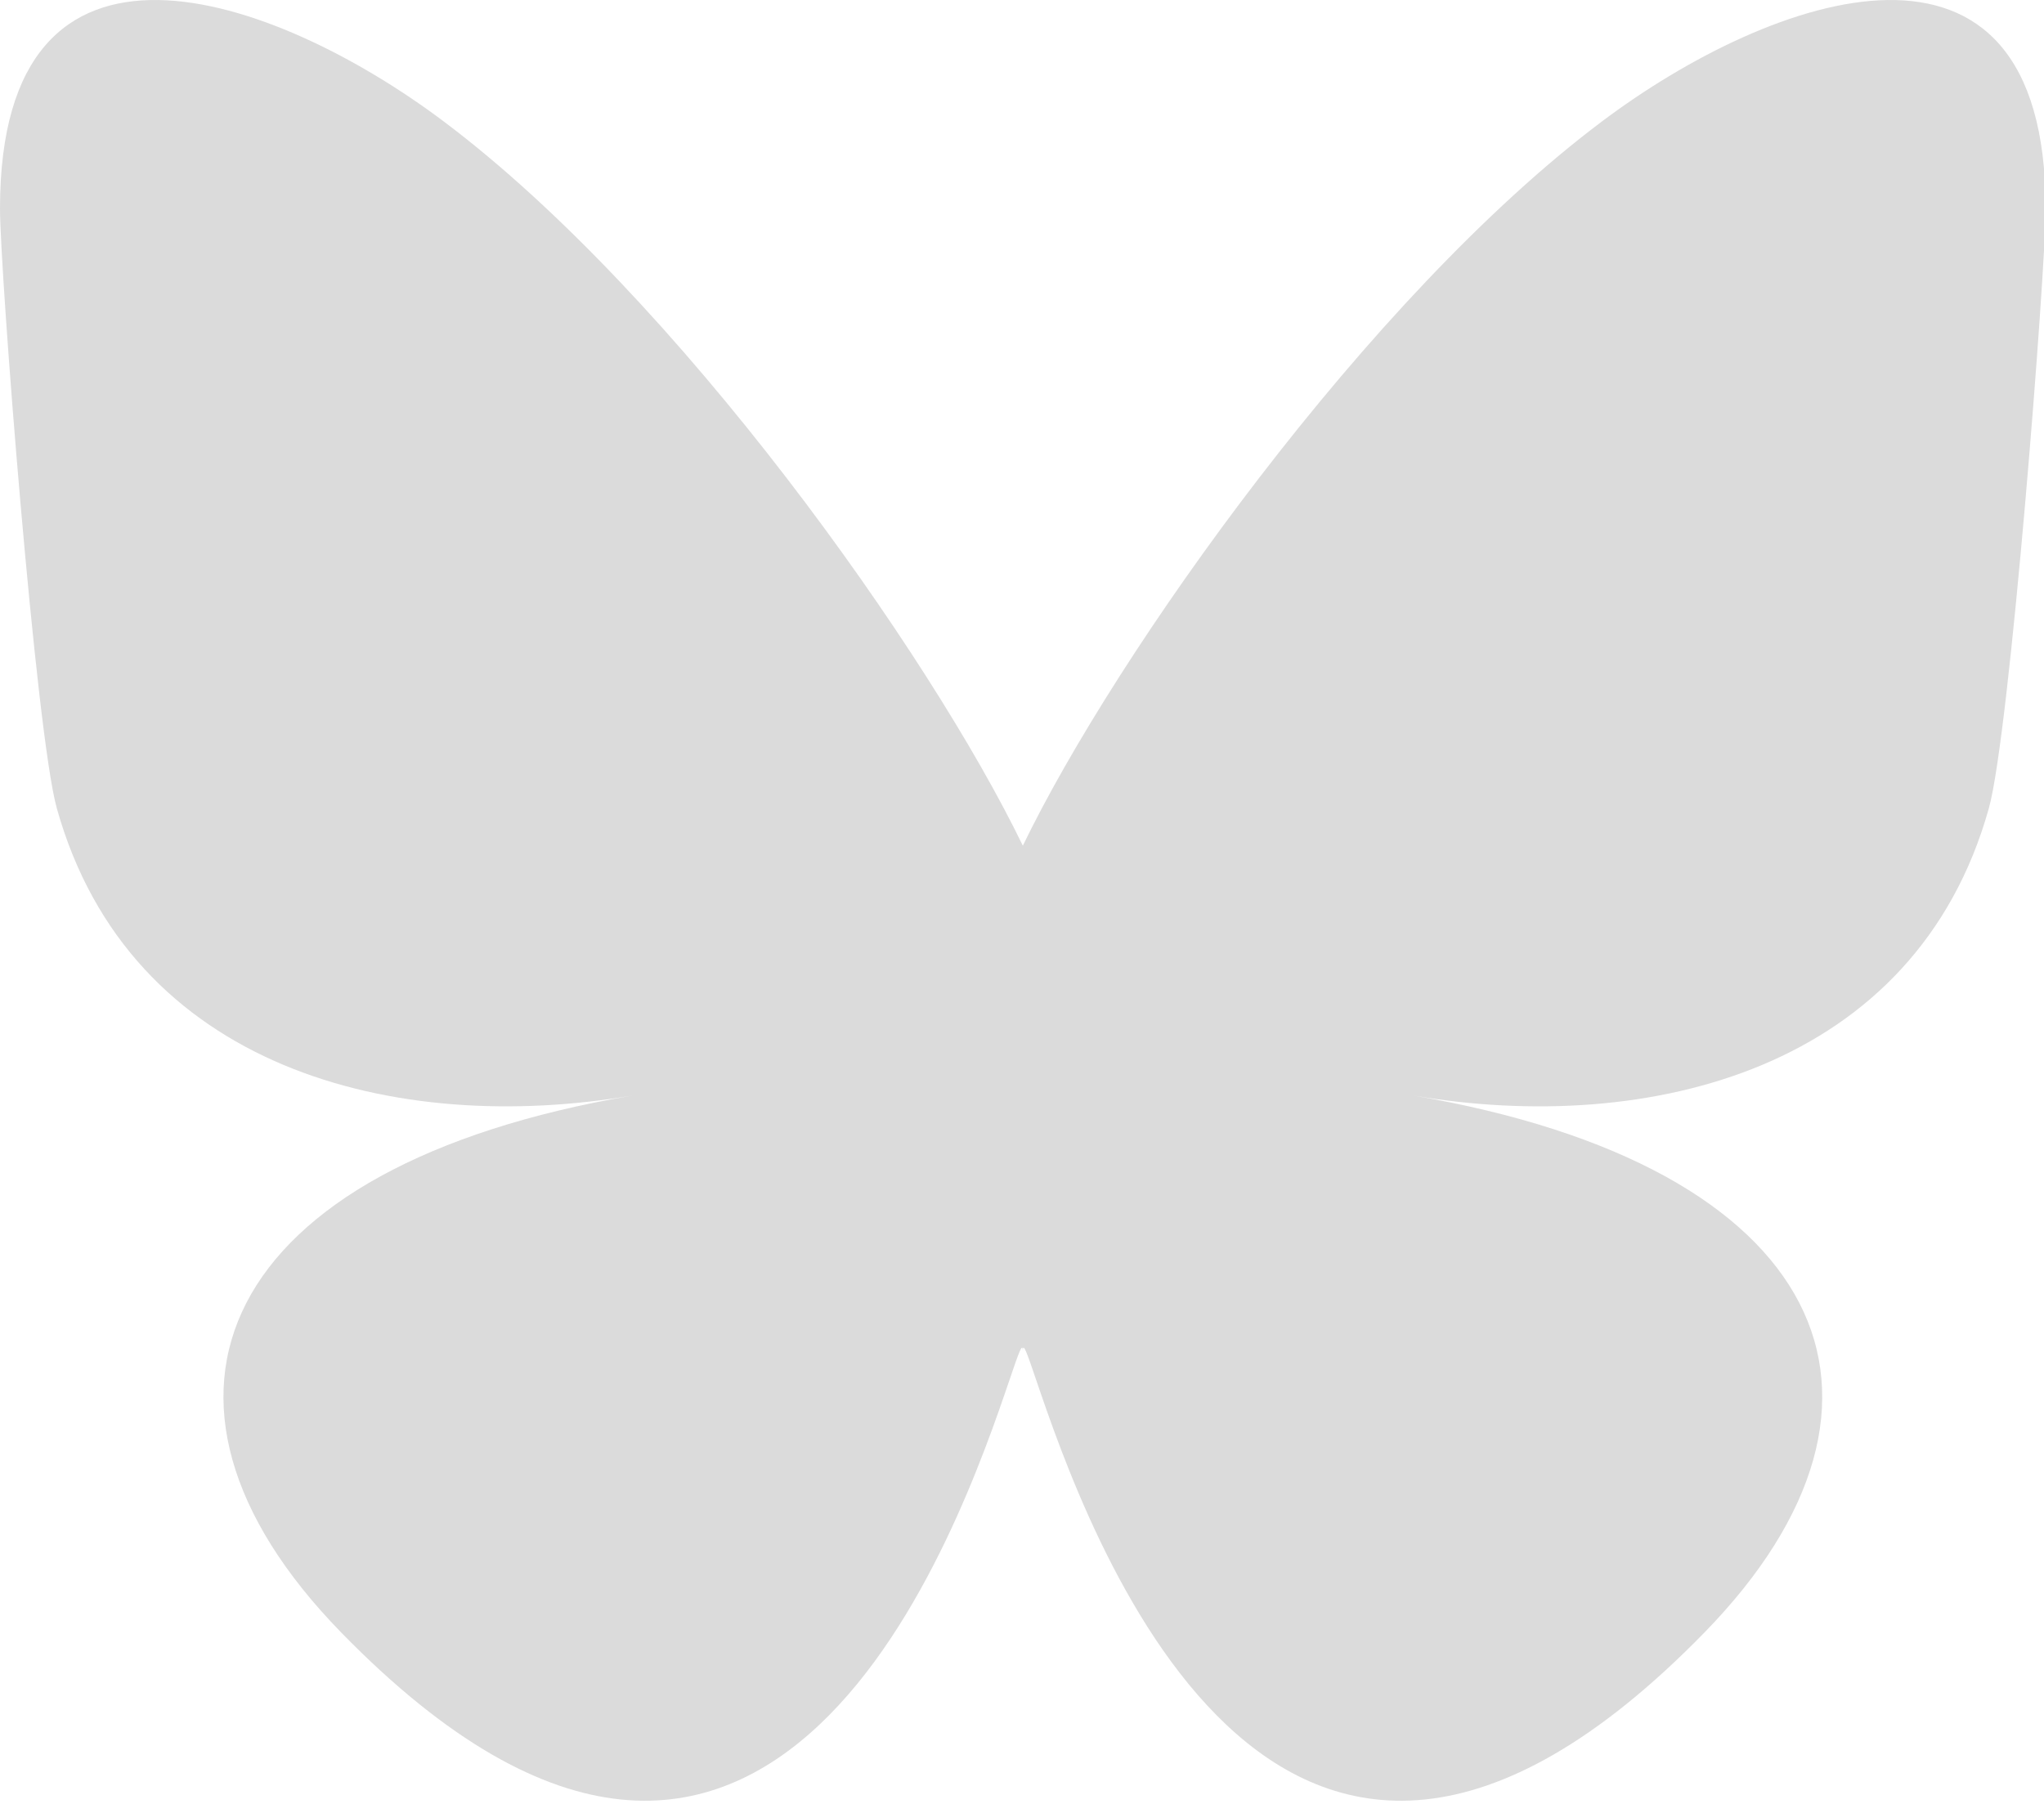 <?xml version="1.0" standalone="no"?><!DOCTYPE svg PUBLIC "-//W3C//DTD SVG 1.1//EN" "http://www.w3.org/Graphics/SVG/1.1/DTD/svg11.dtd"><svg t="1753076621679" class="icon" viewBox="0 0 1160 1024" version="1.1" xmlns="http://www.w3.org/2000/svg" p-id="5317" xmlns:xlink="http://www.w3.org/1999/xlink" width="226.562" height="200"><path d="M251.649 68.806C384.748 168.731 527.904 371.338 580.471 480.06c52.567-108.72 195.723-311.329 328.823-411.256C1005.331-3.293 1160.942-59.081 1160.942 118.439c0 35.454-20.327 297.825-32.249 340.424-41.44 148.088-192.445 185.859-326.77 162.998C1036.717 661.819 1096.444 794.183 967.451 926.546c-244.983 251.385-352.109-63.073-379.559-143.648-5.032-14.771-7.387-21.682-7.421-15.806-0.035-5.876-2.389 1.034-7.421 15.806-27.45 80.575-134.575 395.033-379.559 143.648-128.993-132.364-69.268-264.728 165.528-304.688-134.326 22.861-285.33-14.91-326.77-162.998C20.327 416.261 0 153.888 0 118.437 0-59.081 155.613-3.295 251.649 68.806z" fill="#dbdbdb" p-id="5318"></path></svg>